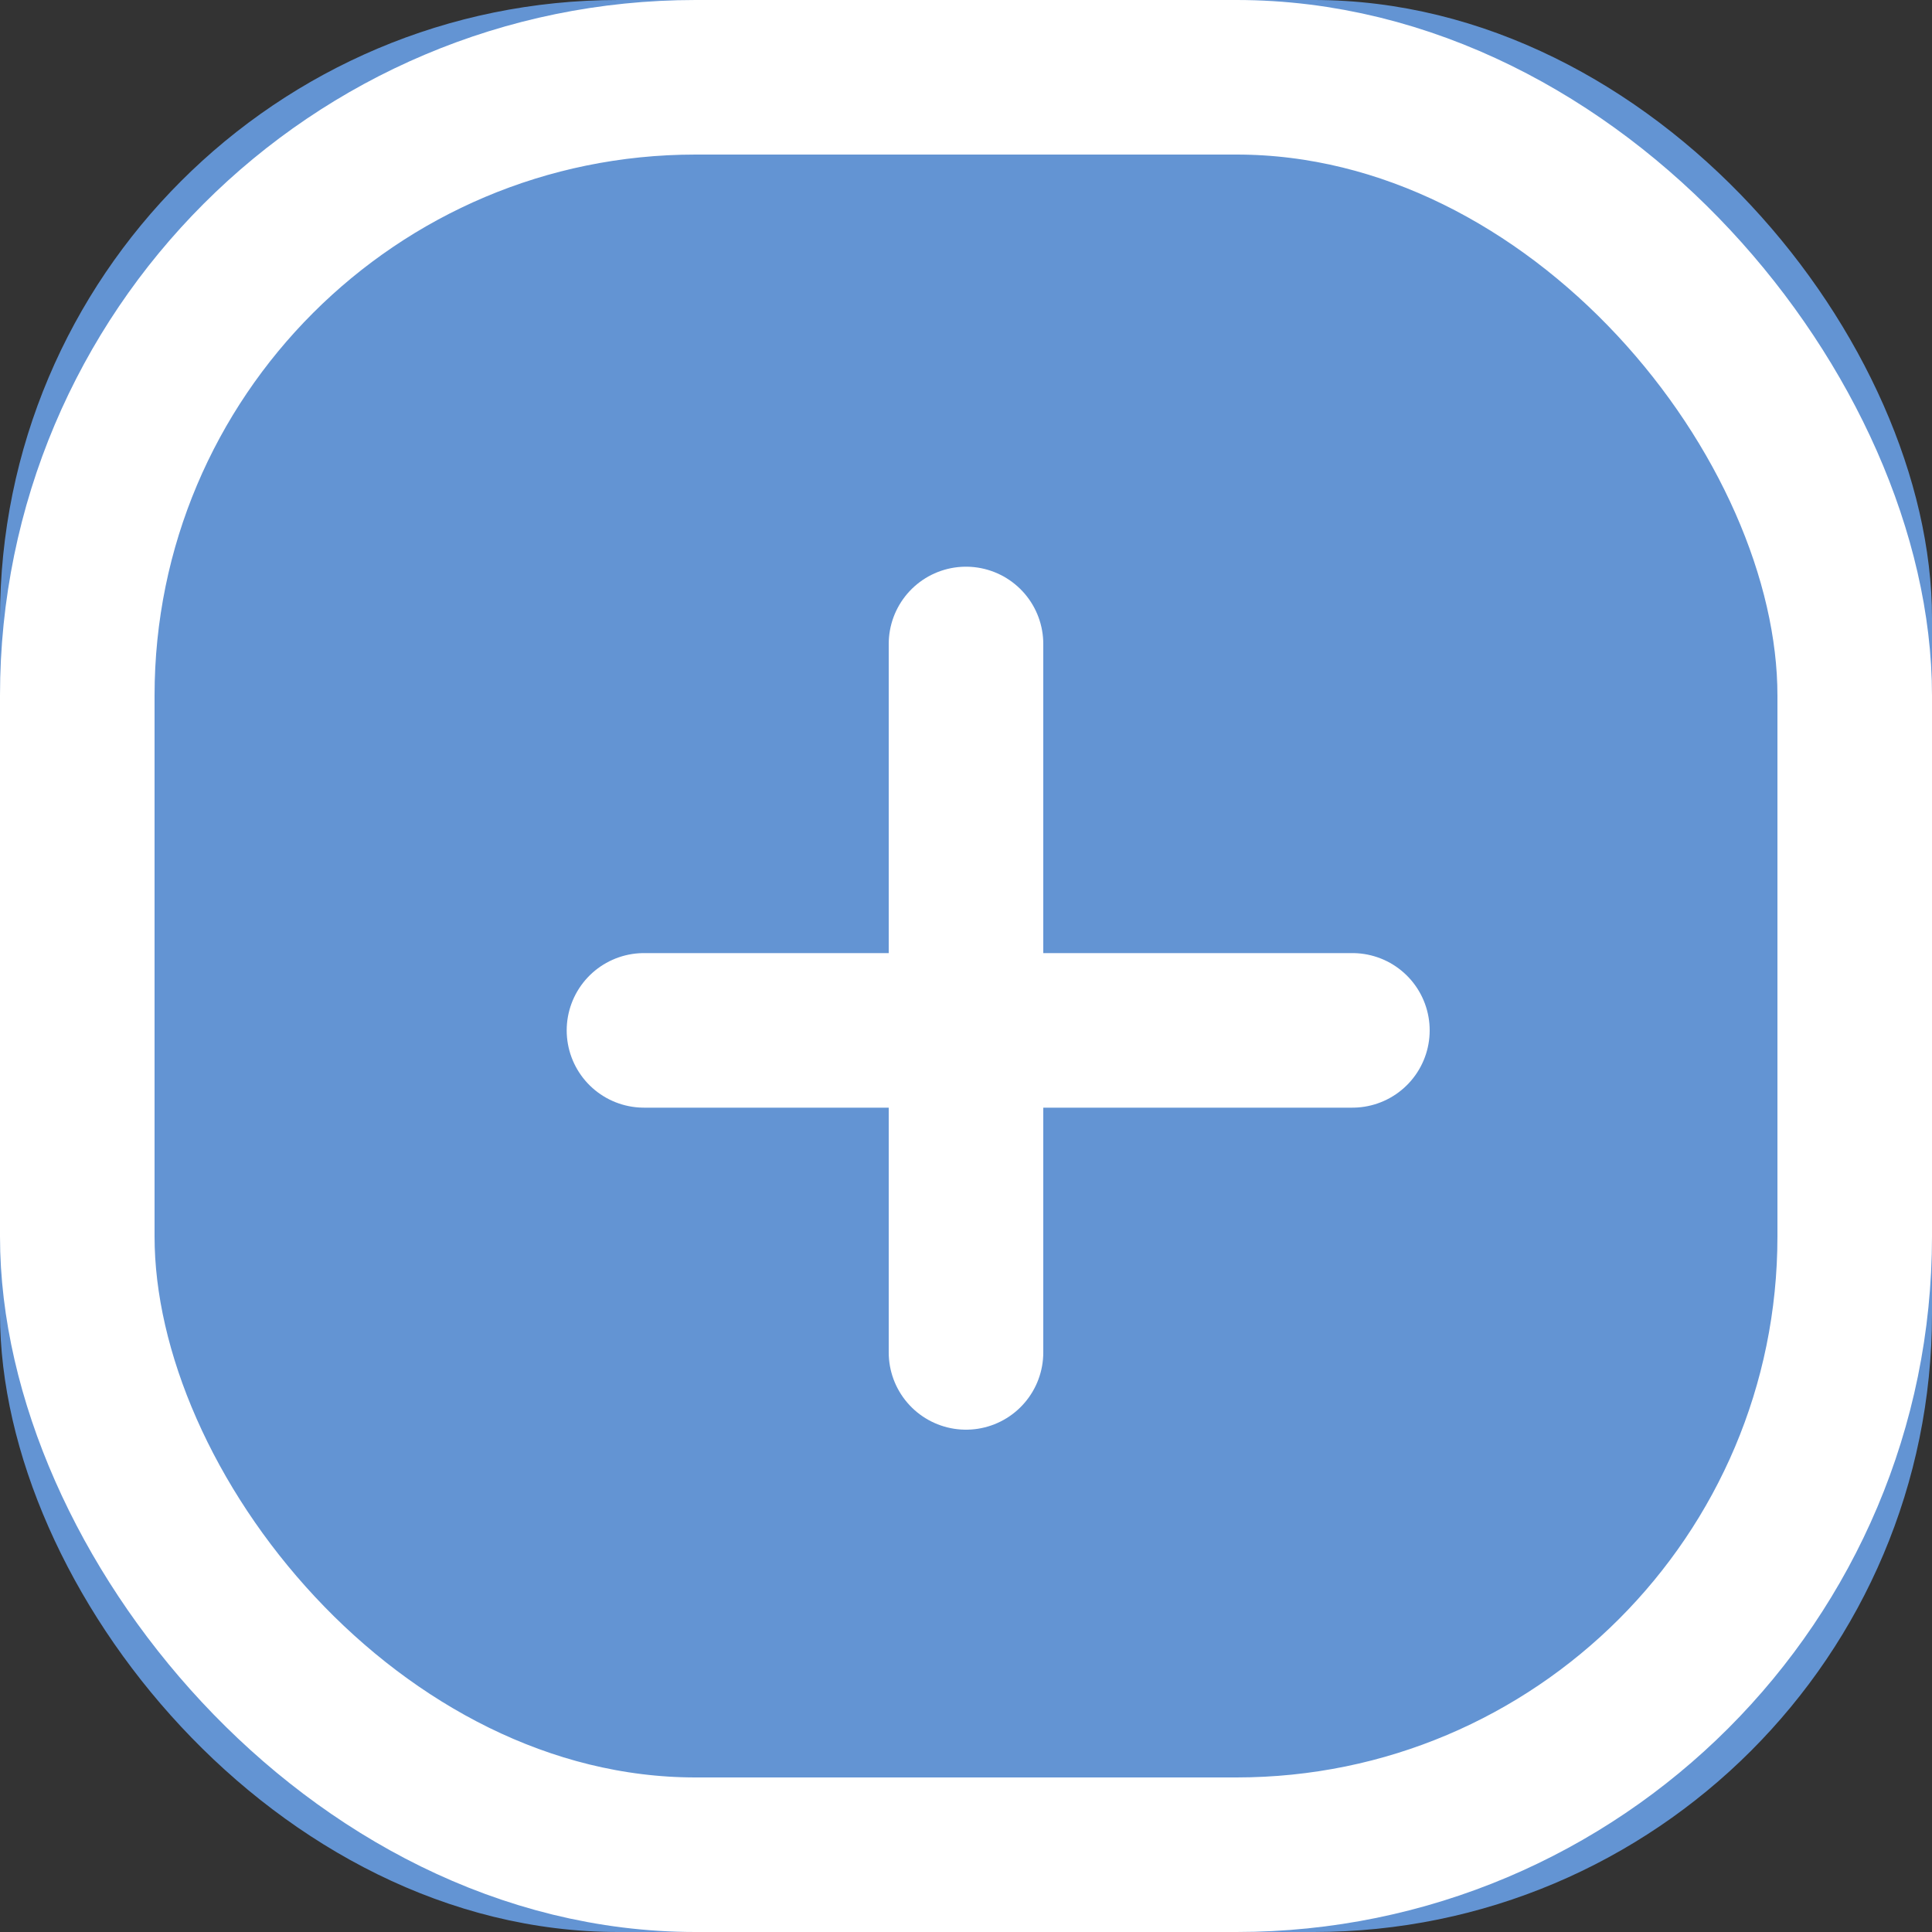 <?xml version="1.0" encoding="UTF-8"?>
<svg width="25px" height="25px" viewBox="0 0 25 25" version="1.1" xmlns="http://www.w3.org/2000/svg" xmlns:xlink="http://www.w3.org/1999/xlink">
    <rect x="0" y="0" width="25" height="25" fill="#333333" stroke="none"/>
    <!-- Generator: Sketch 47 (45396) - http://www.bohemiancoding.com/sketch -->
    <title>Group 5</title>
    <desc>Created with Sketch.</desc>
    <defs>
        <rect id="path-1" x="0" y="0" width="25" height="25" rx="8"></rect>
    </defs>
    <g id="Flights" stroke="none" stroke-width="1" fill="none" fill-rule="evenodd">
        <g id="Home" transform="translate(-192, -121)">
            <g id="Group-5" transform="translate(192, 121)">
                <g id="Rectangle-2">
                    <use fill="#6394D3" fill-rule="evenodd" xlink:href="#path-1"></use>
                    <rect stroke="#FFFFFF" stroke-width="2" x="1" y="1" width="23" height="23" rx="8"></rect>
                </g>
                <g id="Group-4" transform="translate(8.333, 8.333)" stroke="#FFFFFF" stroke-width="2" stroke-linecap="round">
                    <path d="M0,5 L9.167,5" id="Line"></path>
                    <path d="M4.167,0 L4.167,9.167" id="Line"></path>
                </g>
            </g>
        </g>
    </g>
</svg>